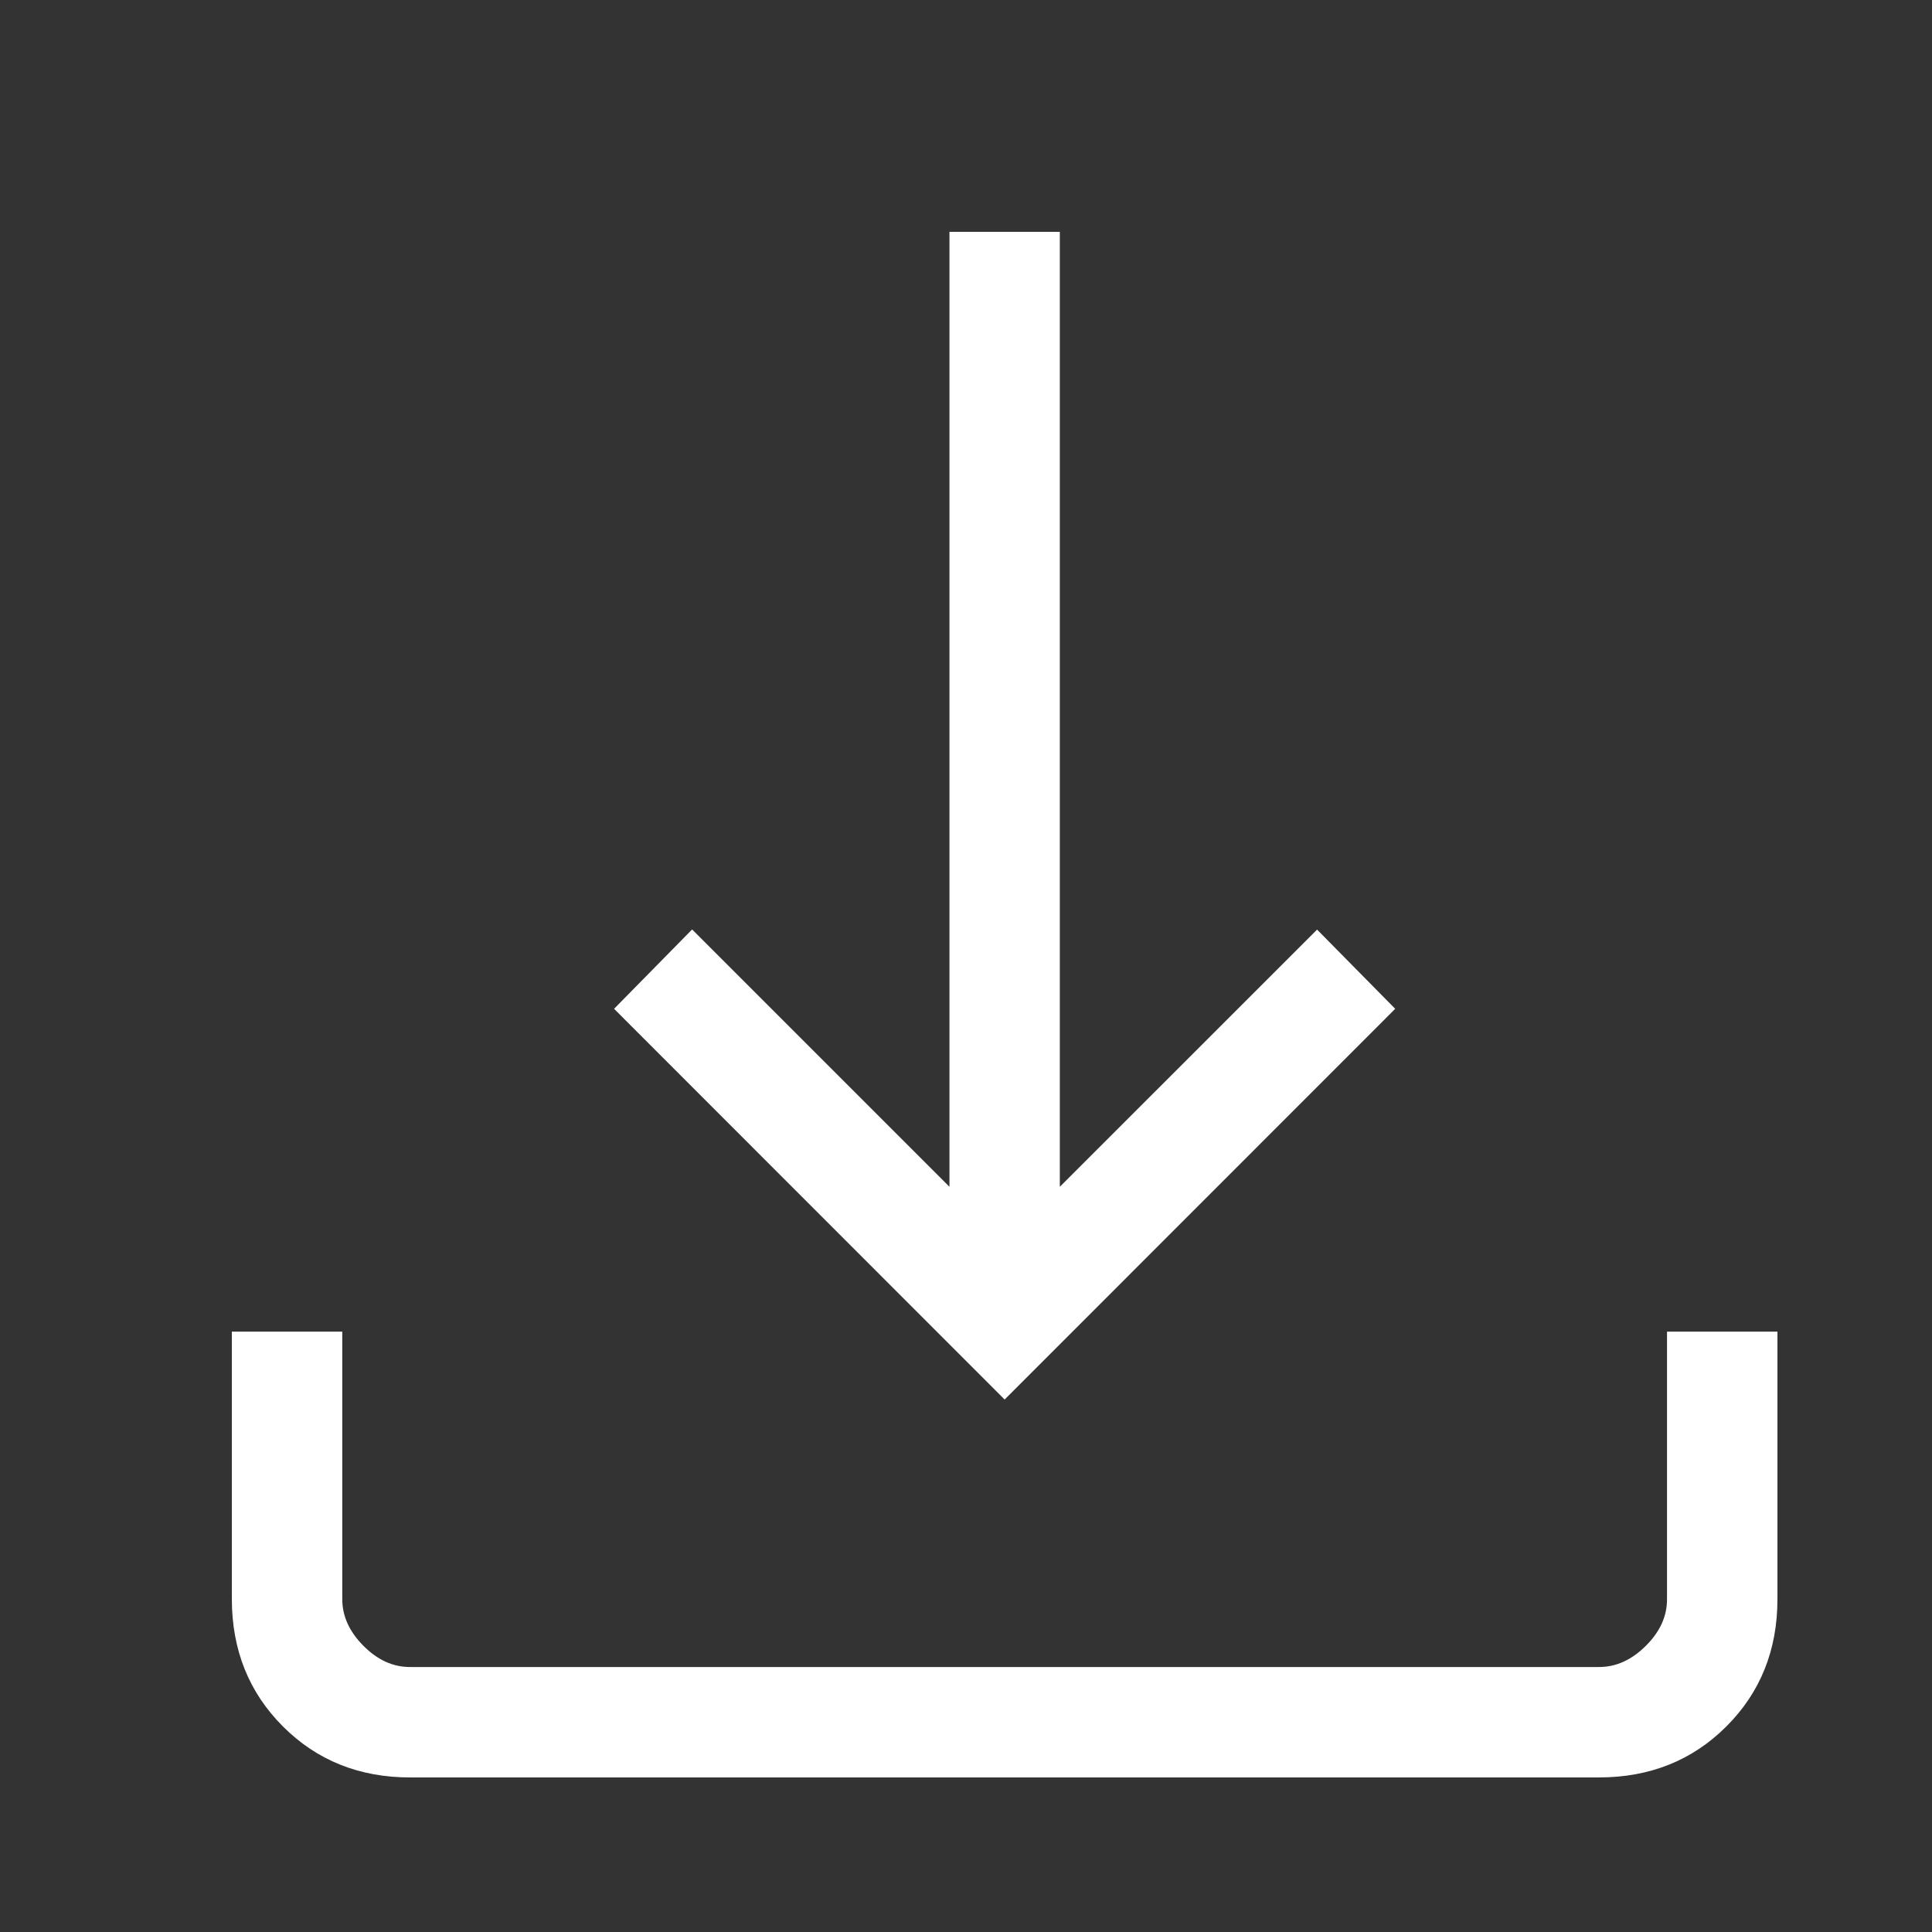 <svg width="25" height="25" viewBox="0 0 25 25" fill="none" xmlns="http://www.w3.org/2000/svg">
<rect x="0" y="0" width="25" height="25" fill="#333333" stroke="none"/>
<path d="M13 18.11L7.946 13.054L8.956 12.027L12.286 15.357V3H13.714V15.357L17.043 12.029L18.054 13.054L13 18.11ZM5.307 23C4.65 23 4.101 22.78 3.661 22.34C3.221 21.9 3.001 21.351 3 20.693V17.231H4.429V20.693C4.429 20.912 4.52 21.113 4.703 21.297C4.886 21.481 5.087 21.572 5.307 21.571H20.693C20.912 21.571 21.113 21.48 21.297 21.297C21.481 21.114 21.572 20.913 21.571 20.693V17.231H23V20.693C23 21.35 22.78 21.899 22.34 22.339C21.9 22.779 21.351 22.999 20.693 23H5.307Z" fill="white"/>
</svg>
